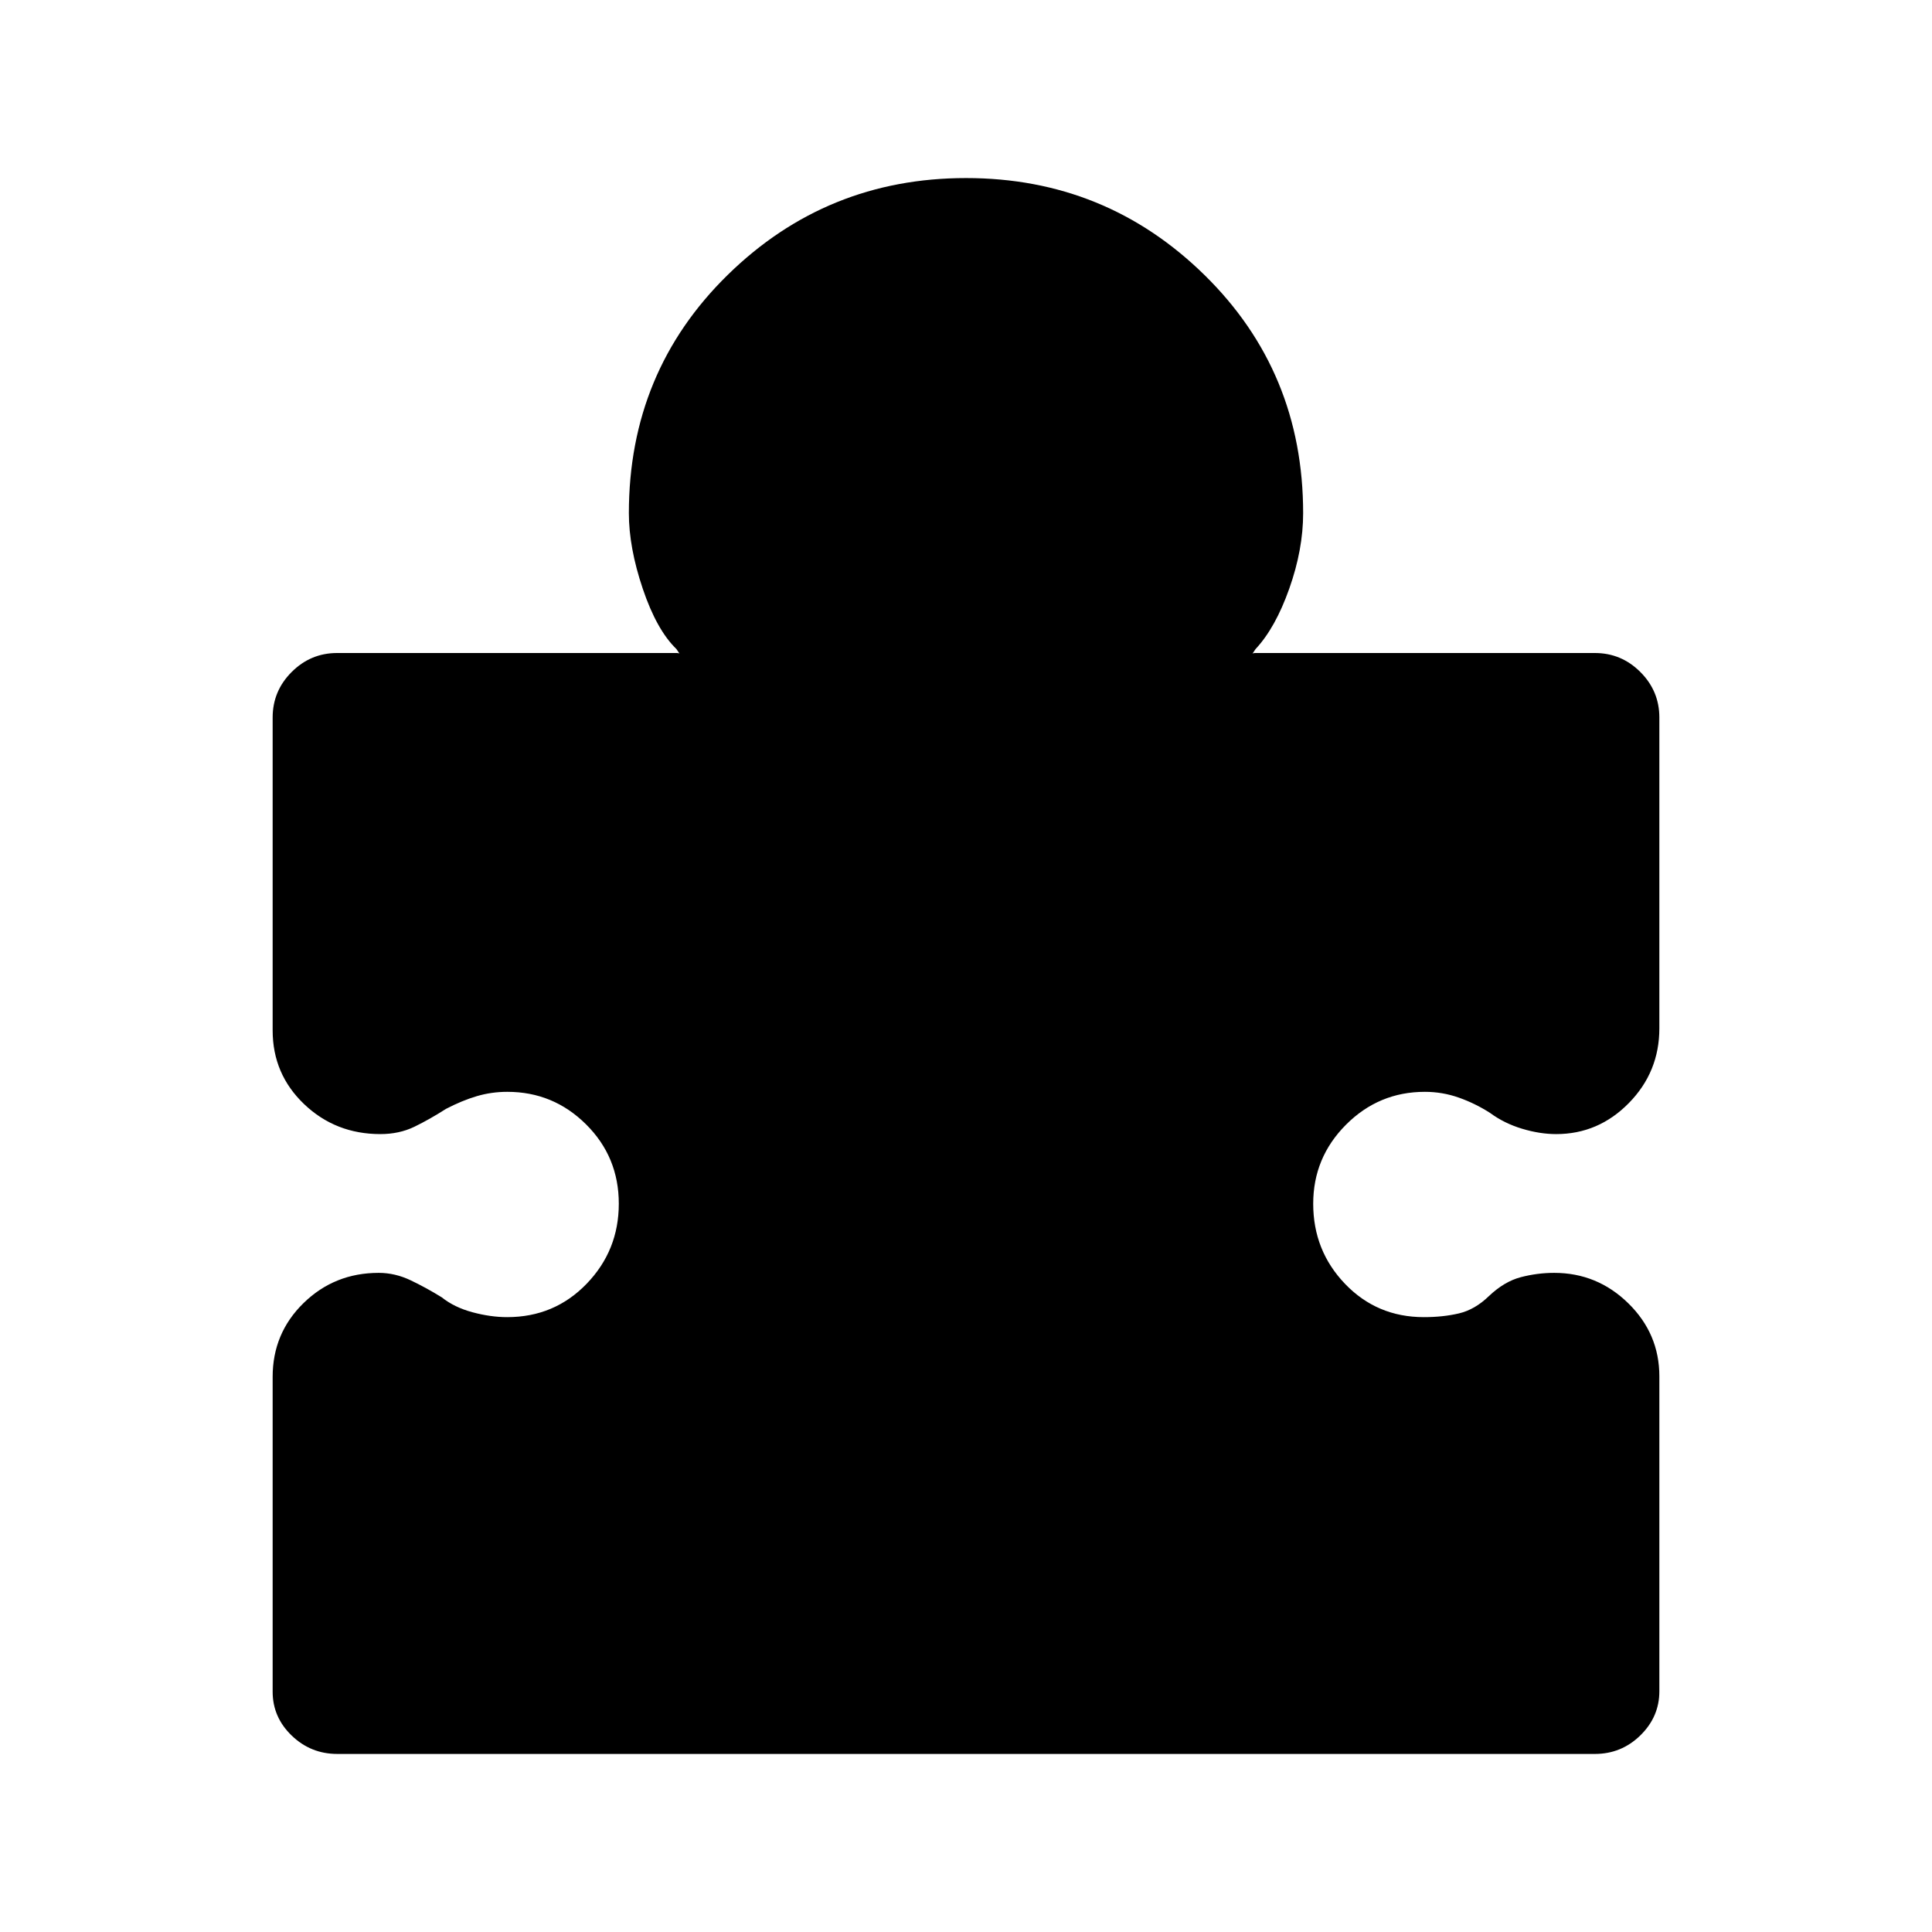 <svg xmlns="http://www.w3.org/2000/svg" height="20" viewBox="0 -960 960 960" width="20"><path d="M135.477-275.846q0-21.69 15.372-36.683 15.373-14.994 37.333-14.994 8.12 0 15.904 3.714 7.783 3.714 15.416 8.446 6.216 4.971 15.244 7.406 9.029 2.434 17.254 2.434 23.472 0 39.475-16.56 16.002-16.56 16.002-39.814 0-23.255-16.27-39.418-16.27-16.162-39.118-16.162-7.86 0-15.17 2.152t-15.32 6.326q-8.12 5.195-15.664 8.859-7.544 3.663-16.935 3.663-22.301 0-37.912-14.915-15.611-14.914-15.611-36.608v-155.479q0-13.166 9.439-22.605t22.605-9.439h168.565q1.5 0 1.75.5t-1.75-2.5q-9.804-9.478-16.707-29.956-6.902-20.478-6.902-37.521 0-70.301 49.121-118.412 49.12-48.111 118.435-48.111t118.402 48.111Q647.523-775.301 647.523-705q0 18.043-6.903 37.521-6.902 19.478-16.706 29.956-2 3-1.75 2.5t1.75-.5h168.565q13.166 0 22.605 9.439t9.439 22.605V-449q0 21.658-15.145 37.09-15.145 15.433-36.129 15.433-8.075 0-16.934-2.663-8.859-2.664-15.914-7.859-7.403-4.739-15.542-7.609-8.139-2.869-16.859-2.869-22.884 0-39.181 16.334-16.296 16.333-16.296 39.27 0 23.35 15.852 39.85 15.853 16.5 39.115 16.5 9.595 0 17.498-1.869 7.903-1.87 14.863-8.609 7.67-7.261 15.878-9.391 8.207-2.131 16.52-2.131 21.409 0 36.841 15.115 15.433 15.115 15.433 36.303v156.478q0 12.697-9.438 21.923-9.437 9.227-22.602 9.227H167.594q-13.164 0-22.64-9.118-9.477-9.118-9.477-21.811v-156.44Z"/></svg>